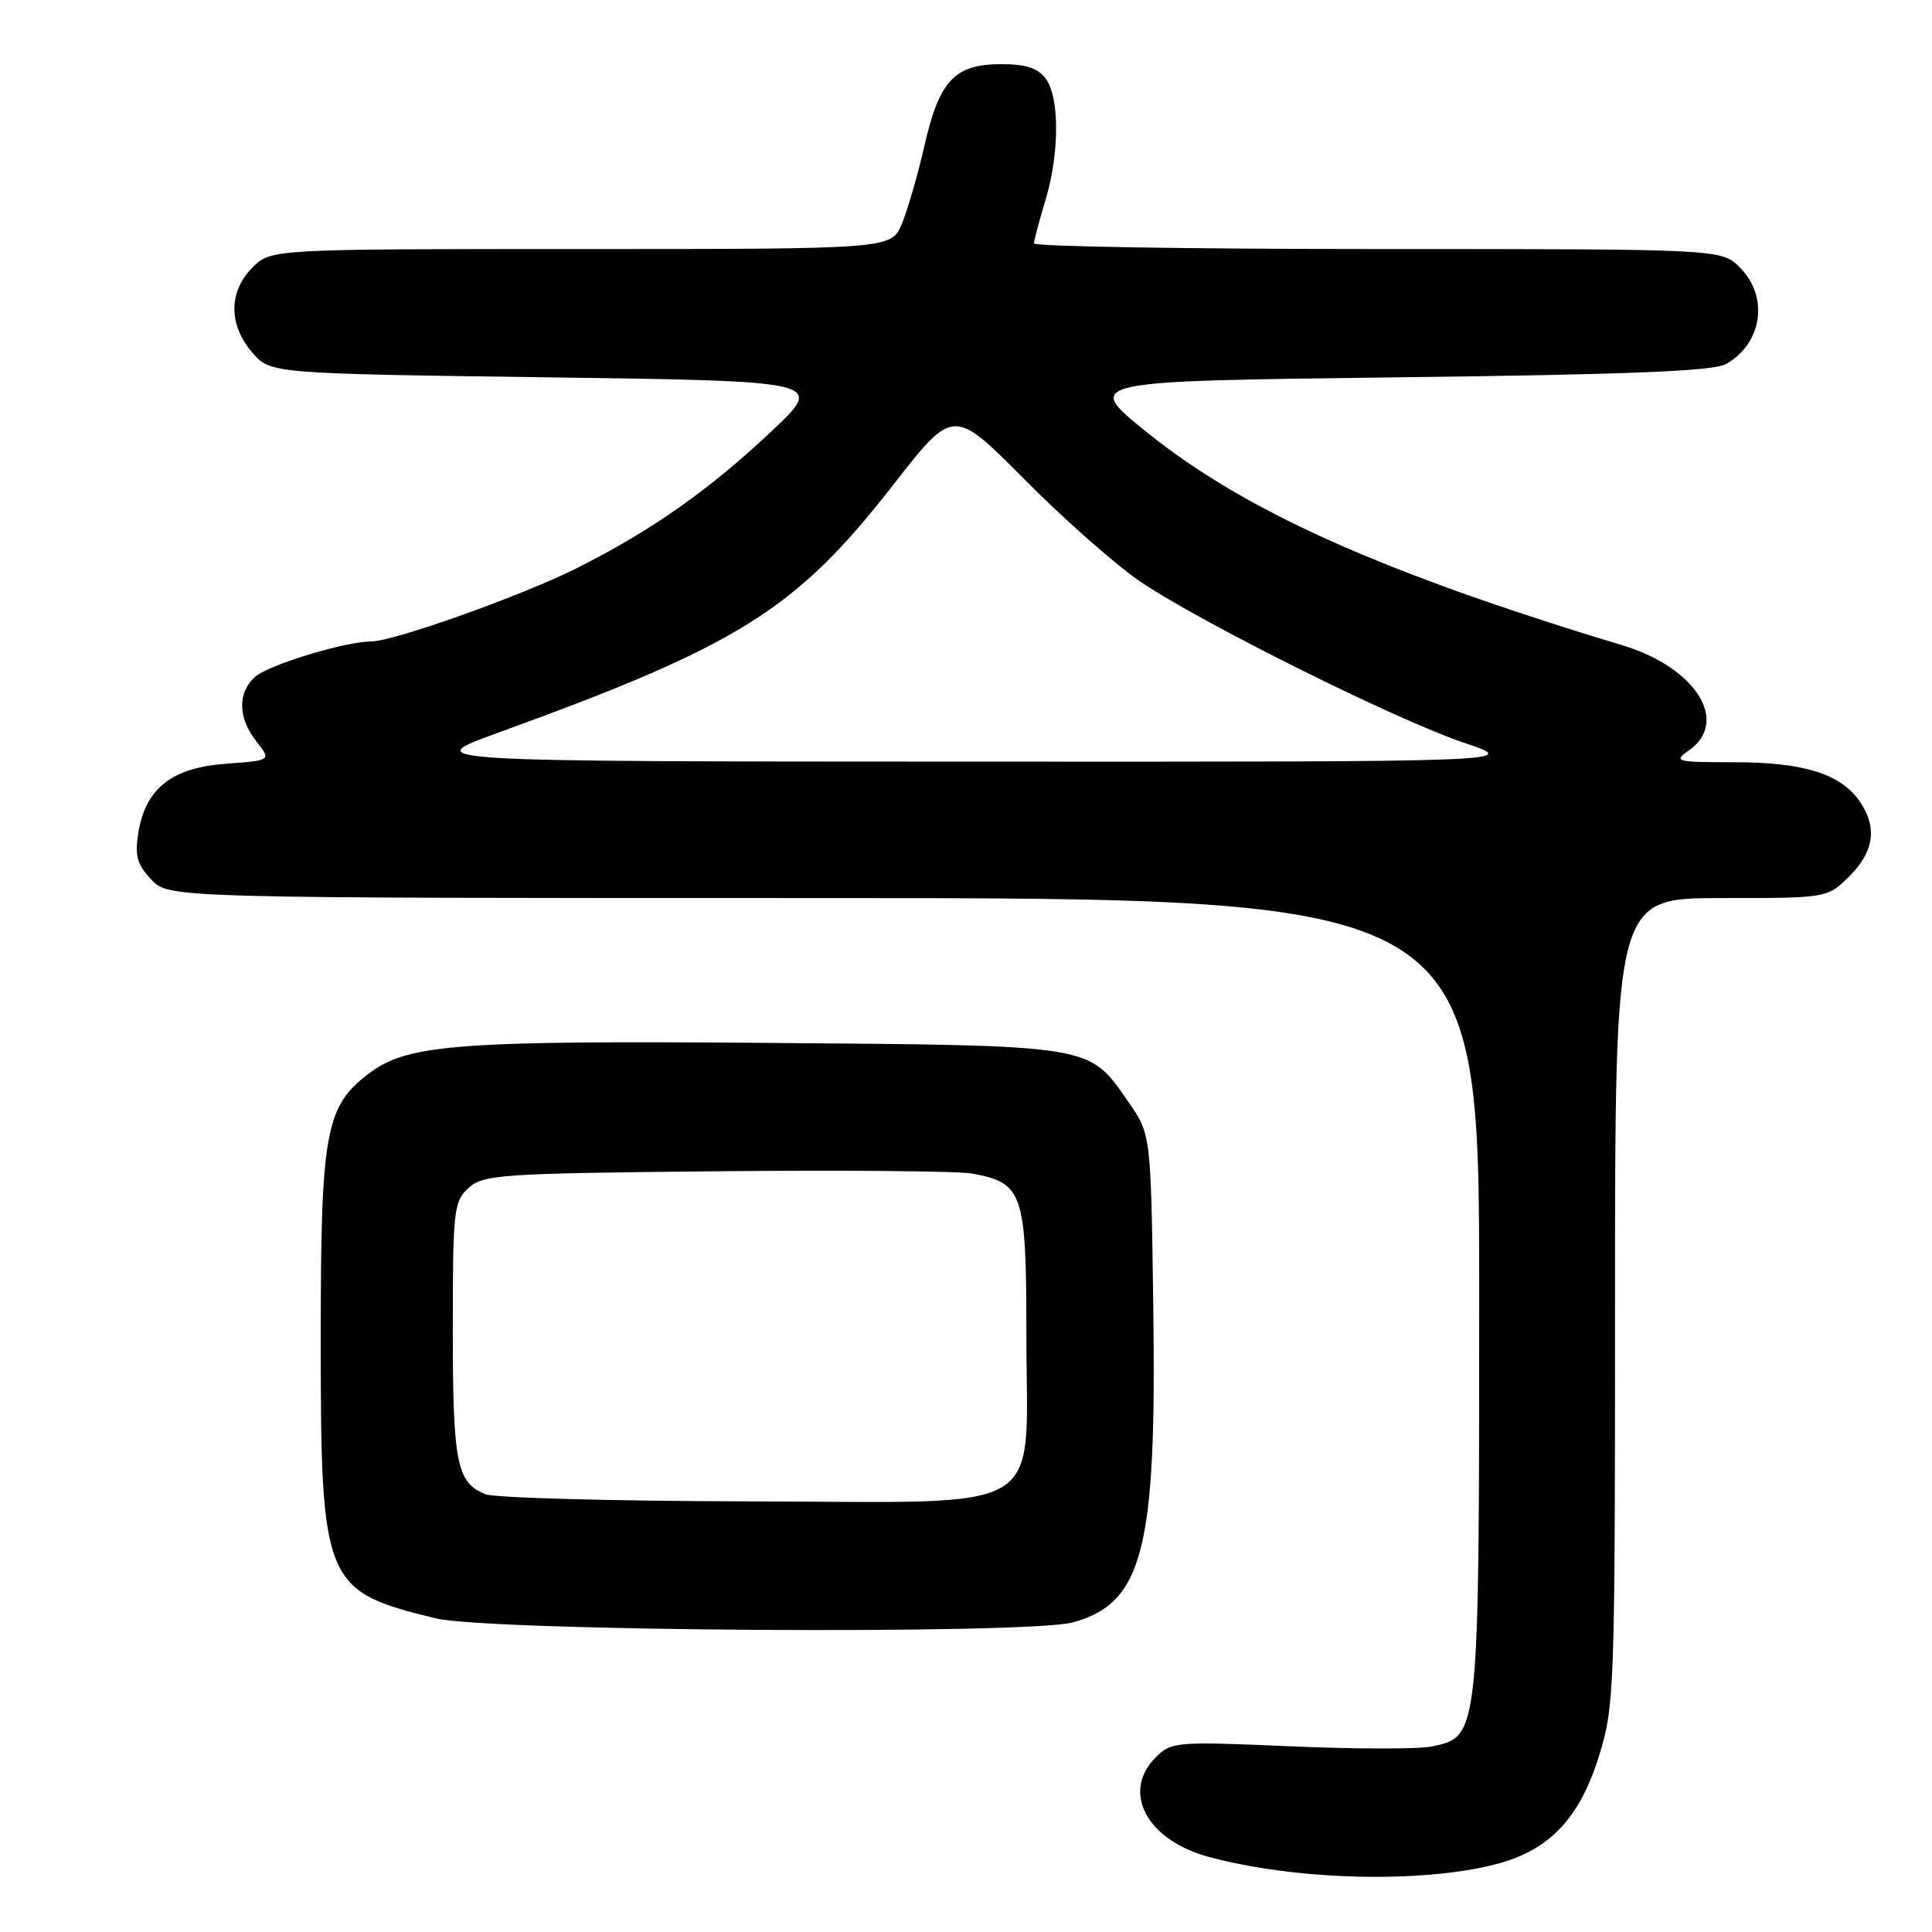 <?xml version="1.0" encoding="UTF-8" standalone="no"?>
<!DOCTYPE svg PUBLIC "-//W3C//DTD SVG 1.1//EN" "http://www.w3.org/Graphics/SVG/1.1/DTD/svg11.dtd" >
<svg xmlns="http://www.w3.org/2000/svg" xmlns:xlink="http://www.w3.org/1999/xlink" version="1.1" viewBox="0 0 256 256">
 <g >
 <path fill="currentColor"
d=" M 198.32 246.99 C 205.32 245.16 209.33 240.91 211.89 232.63 C 213.93 226.03 214.00 223.93 214.00 172.39 C 214.00 119.00 214.00 119.00 228.08 119.00 C 242.15 119.00 242.15 119.00 245.08 116.08 C 248.36 112.79 248.78 109.56 246.37 106.12 C 243.85 102.52 238.94 101.00 229.81 101.00 C 222.05 101.00 221.69 100.91 223.78 99.44 C 229.23 95.62 224.70 88.44 215.00 85.51 C 183.22 75.91 164.97 67.75 152.02 57.32 C 143.55 50.50 143.55 50.50 185.02 50.00 C 215.99 49.63 227.06 49.18 228.73 48.23 C 233.53 45.48 234.41 39.32 230.55 35.45 C 228.09 33.00 228.09 33.00 182.55 33.00 C 157.50 33.00 137.00 32.66 137.01 32.25 C 137.02 31.84 137.69 29.29 138.51 26.59 C 140.39 20.39 140.42 12.96 138.58 10.44 C 137.54 9.02 135.96 8.50 132.69 8.50 C 126.51 8.50 124.47 10.65 122.51 19.24 C 121.63 23.10 120.28 27.78 119.51 29.63 C 118.10 33.00 118.10 33.00 77.01 33.00 C 35.91 33.00 35.91 33.00 33.45 35.45 C 30.28 38.63 30.26 43.03 33.41 46.69 C 35.82 49.50 35.82 49.50 72.55 50.00 C 109.28 50.50 109.28 50.50 102.21 57.16 C 94.00 64.91 86.32 70.31 76.50 75.25 C 69.20 78.92 52.15 85.00 49.15 85.00 C 45.73 85.00 35.52 88.12 33.78 89.70 C 31.45 91.81 31.52 95.12 33.98 98.25 C 35.96 100.76 35.96 100.76 29.93 101.20 C 22.78 101.72 19.28 104.47 18.33 110.34 C 17.84 113.38 18.16 114.54 20.04 116.54 C 22.35 119.00 22.35 119.00 109.17 119.00 C 196.00 119.00 196.00 119.00 196.00 171.60 C 196.00 230.26 196.01 230.14 189.69 231.42 C 187.94 231.78 179.48 231.77 170.89 231.39 C 155.81 230.74 155.21 230.79 153.14 232.86 C 148.56 237.44 151.94 243.83 160.14 246.04 C 171.68 249.17 188.44 249.58 198.32 246.99 Z  M 142.19 214.97 C 151.45 212.39 153.26 205.32 152.82 173.41 C 152.50 150.32 152.50 150.32 149.57 146.09 C 144.20 138.35 145.32 138.54 101.82 138.19 C 61.05 137.86 54.13 138.37 49.11 142.08 C 43.10 146.52 42.50 149.73 42.50 177.47 C 42.50 209.84 42.91 210.84 57.74 214.44 C 64.86 216.16 136.27 216.61 142.19 214.97 Z  M 66.00 97.09 C 98.01 85.48 105.47 80.79 118.41 64.18 C 126.33 54.02 126.33 54.02 135.78 63.56 C 140.99 68.80 147.86 74.87 151.06 77.04 C 159.12 82.51 184.94 95.37 194.00 98.42 C 201.50 100.95 201.50 100.95 128.50 100.92 C 55.50 100.90 55.50 100.90 66.00 97.09 Z  M 64.32 197.99 C 60.51 196.46 60.00 193.87 60.00 176.22 C 60.00 160.30 60.12 159.20 62.10 157.40 C 64.06 155.63 66.36 155.48 94.85 155.20 C 111.71 155.03 126.99 155.17 128.81 155.50 C 135.57 156.75 136.00 158.02 136.00 176.87 C 136.00 201.19 139.63 199.02 99.18 198.94 C 81.20 198.90 65.52 198.48 64.32 197.99 Z "/>
</g>
</svg>